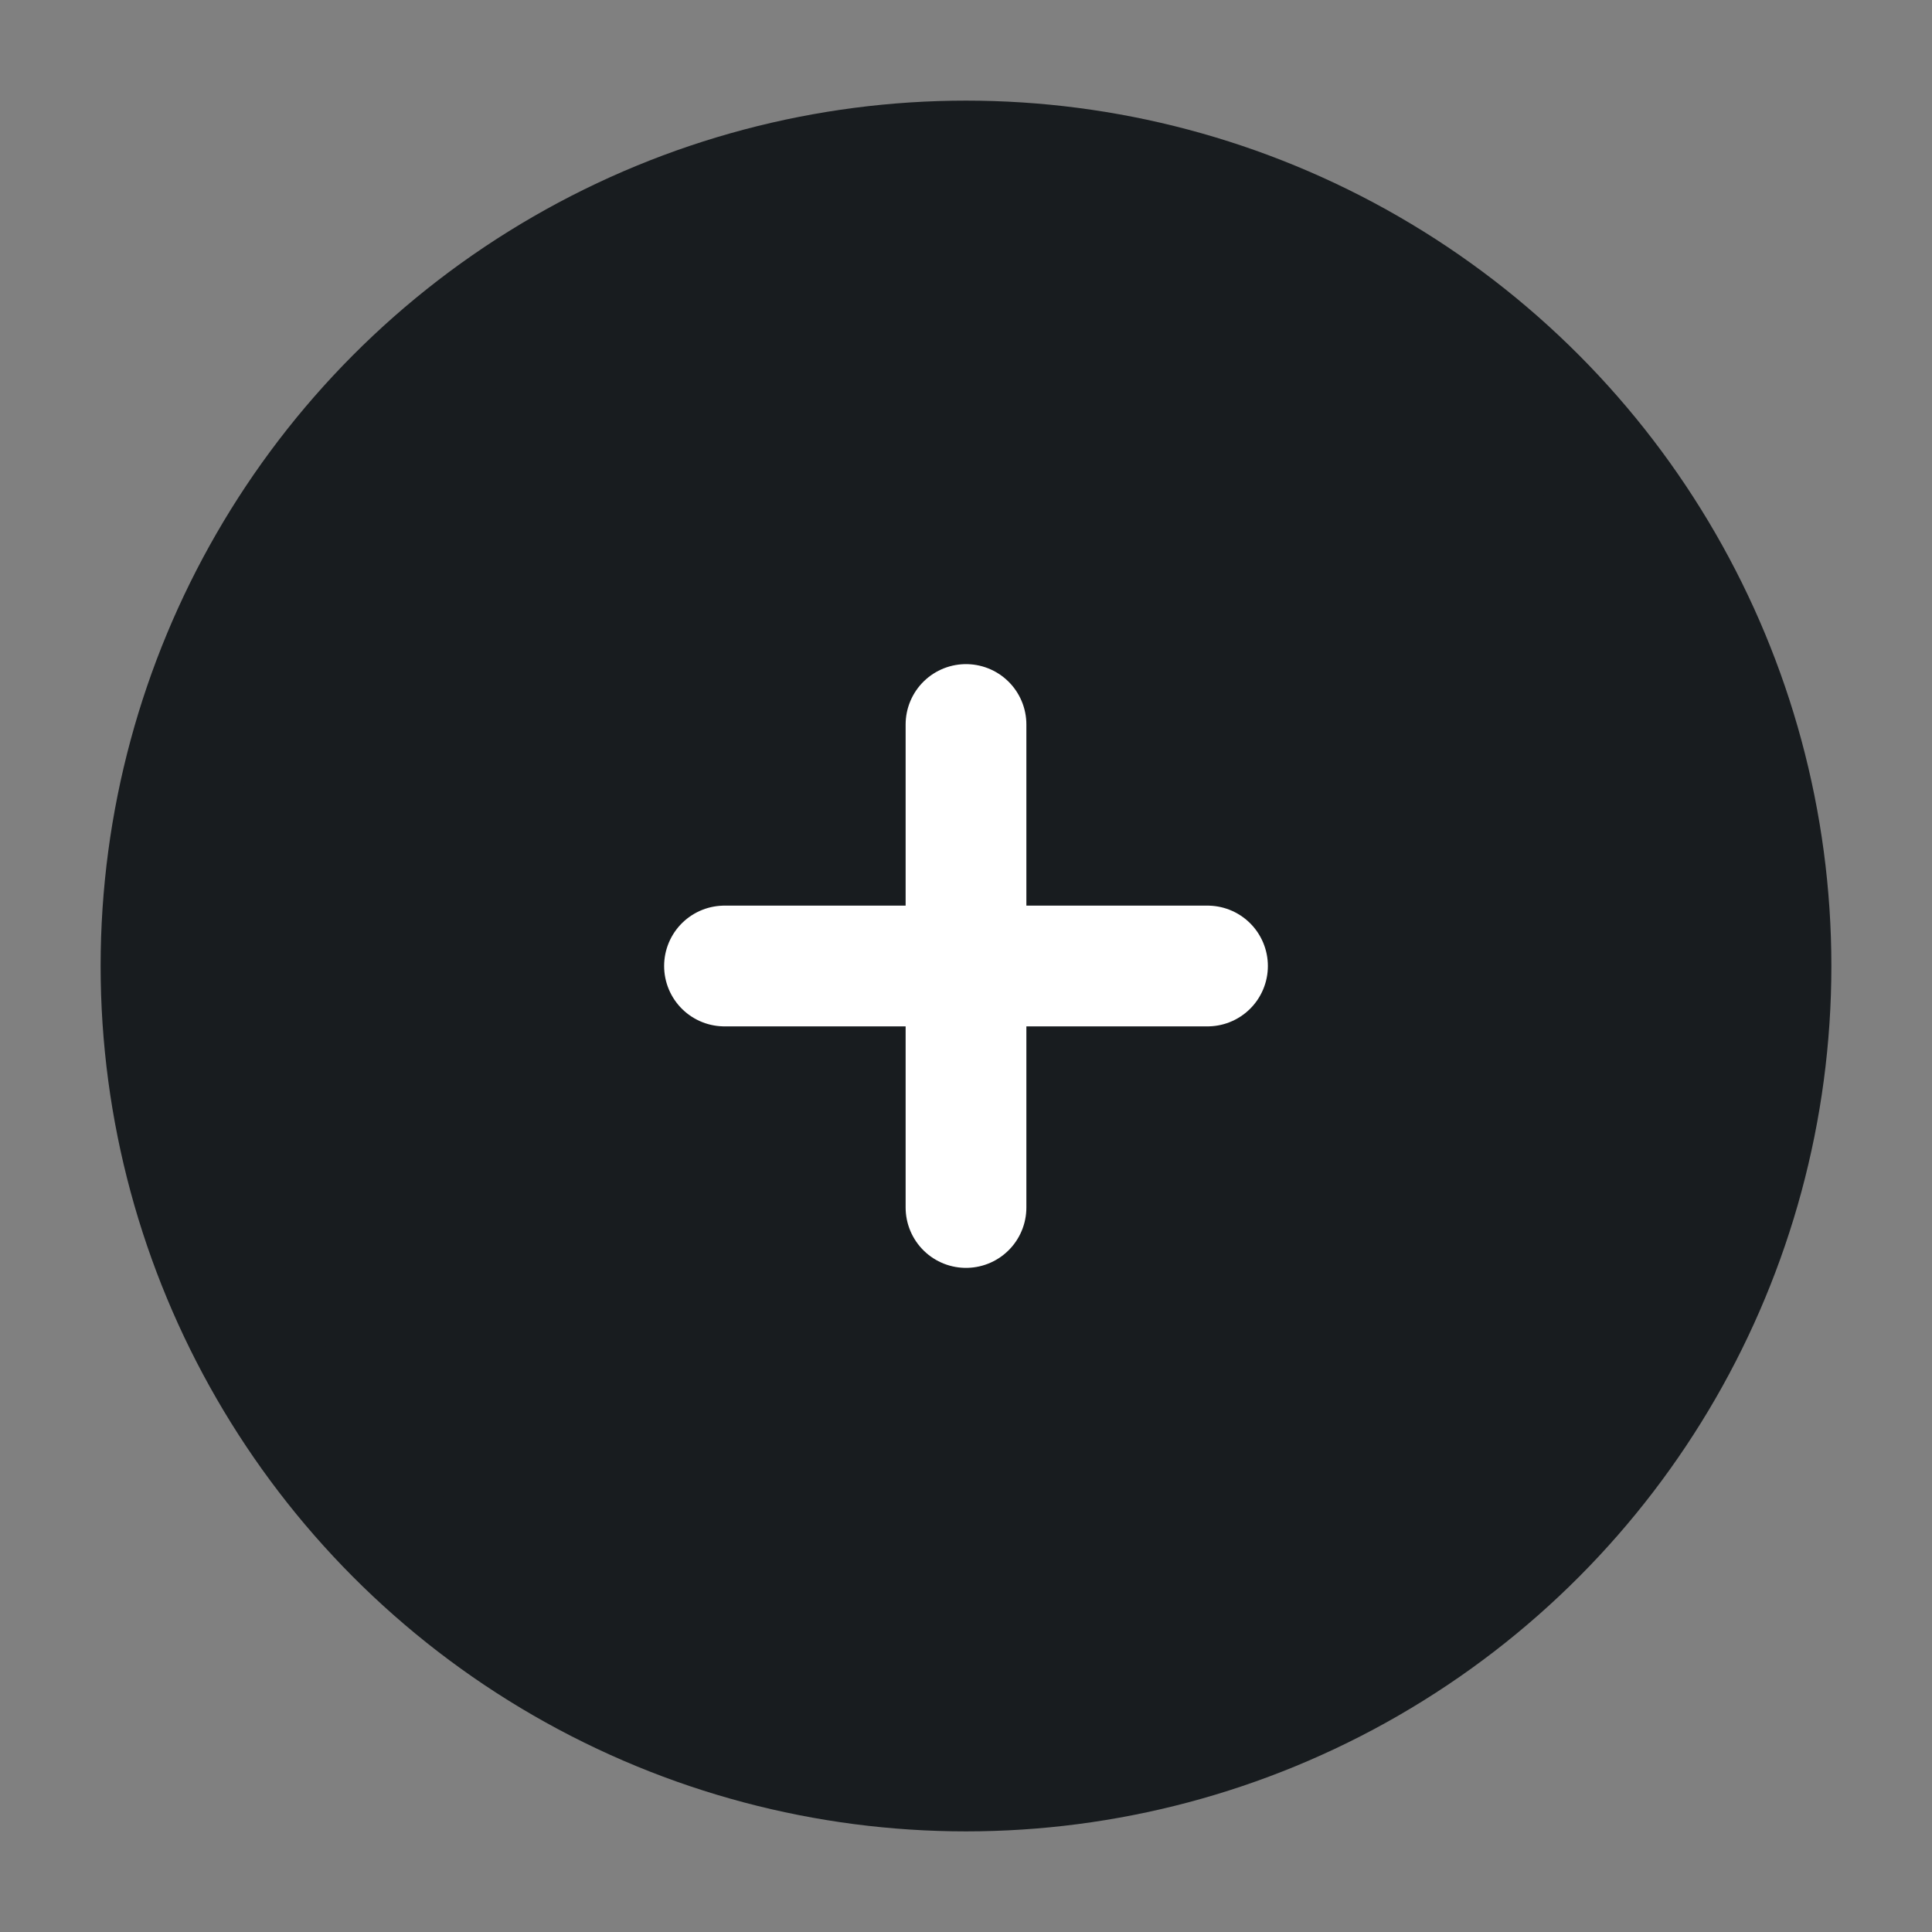 <svg width="24" height="24" viewBox="0 0 24 24" fill="none" xmlns="http://www.w3.org/2000/svg">
<rect x="0" y="0" width="24" height="24" fill="#808080" stroke="none"/>
<circle cx="12" cy="12" r="10" fill="#181C1F" stroke="#181C1F" stroke-width="1.5"/>
<path d="M15 12L12 12M12 12L9 12M12 12L12 9M12 12L12 15" stroke="white" stroke-width="1.5" stroke-linecap="round"/>
</svg>
